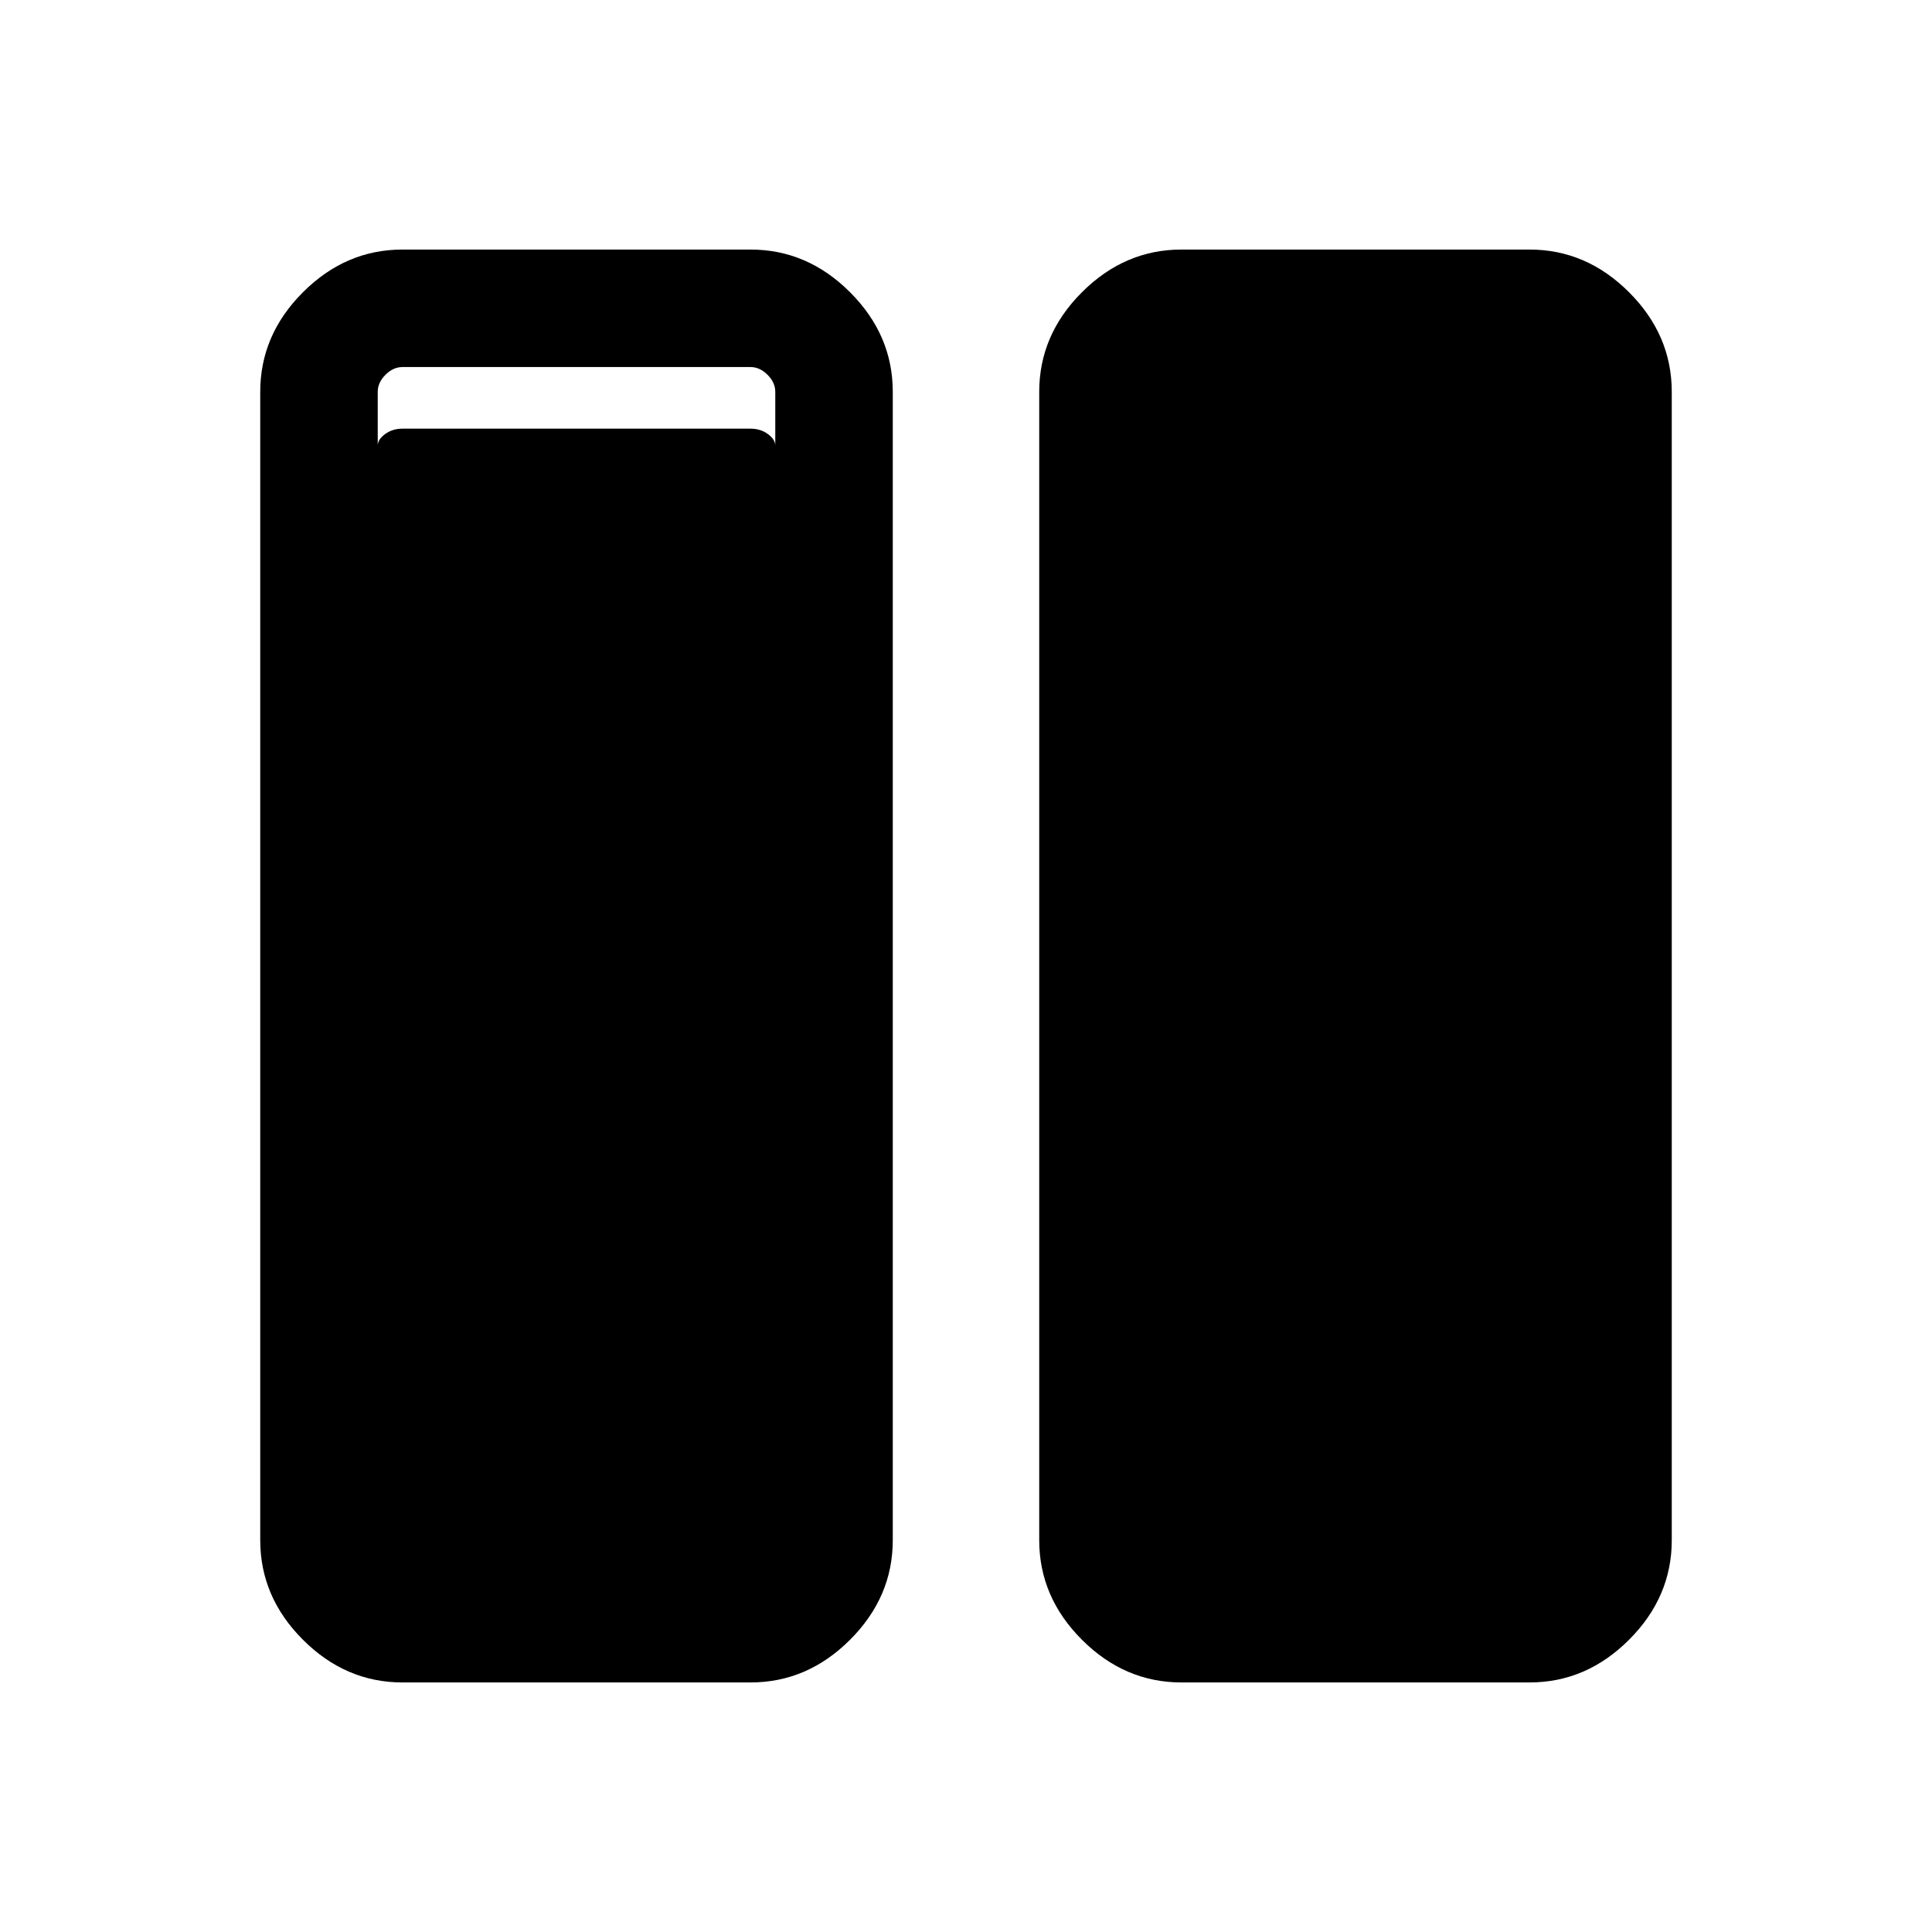 <svg xmlns="http://www.w3.org/2000/svg" height="48" viewBox="0 -960 960 960" width="48"><path d="M587.078-124.001q-28.254 0-49.473-21.22-21.22-21.219-21.22-49.473v-570.612q0-28.254 21.22-49.473 21.219-21.22 49.473-21.22h172.92q28.254 0 49.473 21.22 21.219 21.219 21.219 49.473v570.612q0 28.254-21.219 49.473-21.219 21.22-49.473 21.22h-172.92Zm-387.076 0q-28.254 0-49.473-21.22-21.219-21.219-21.219-49.473v-570.612q0-28.254 21.219-49.473 21.219-21.22 49.473-21.22h172.92q28.254 0 49.473 21.22 21.22 21.219 21.22 49.473v570.612q0 28.254-21.22 49.473-21.219 21.22-49.473 21.22h-172.92Zm-12.308-641.305v570.612q0 4.616 3.846 8.463 3.846 3.846 8.462 3.846h172.92q4.616 0 8.463-3.846 3.846-3.847 3.846-8.463v-570.612q0-4.616-3.846-8.463-3.847-3.846-8.463-3.846h-172.92q-4.616 0-8.462 3.846-3.846 3.847-3.846 8.463Zm197.537 26.769v547.69q0 3.077-3.654 5.769-3.654 2.693-8.655 2.693h-172.92q-5 0-8.654-2.693-3.654-2.692-3.654-5.769v-547.69q0-3.077 3.654-5.77 3.654-2.692 8.654-2.692h172.92q5.001 0 8.655 2.692 3.654 2.693 3.654 5.77Z"/></svg>
